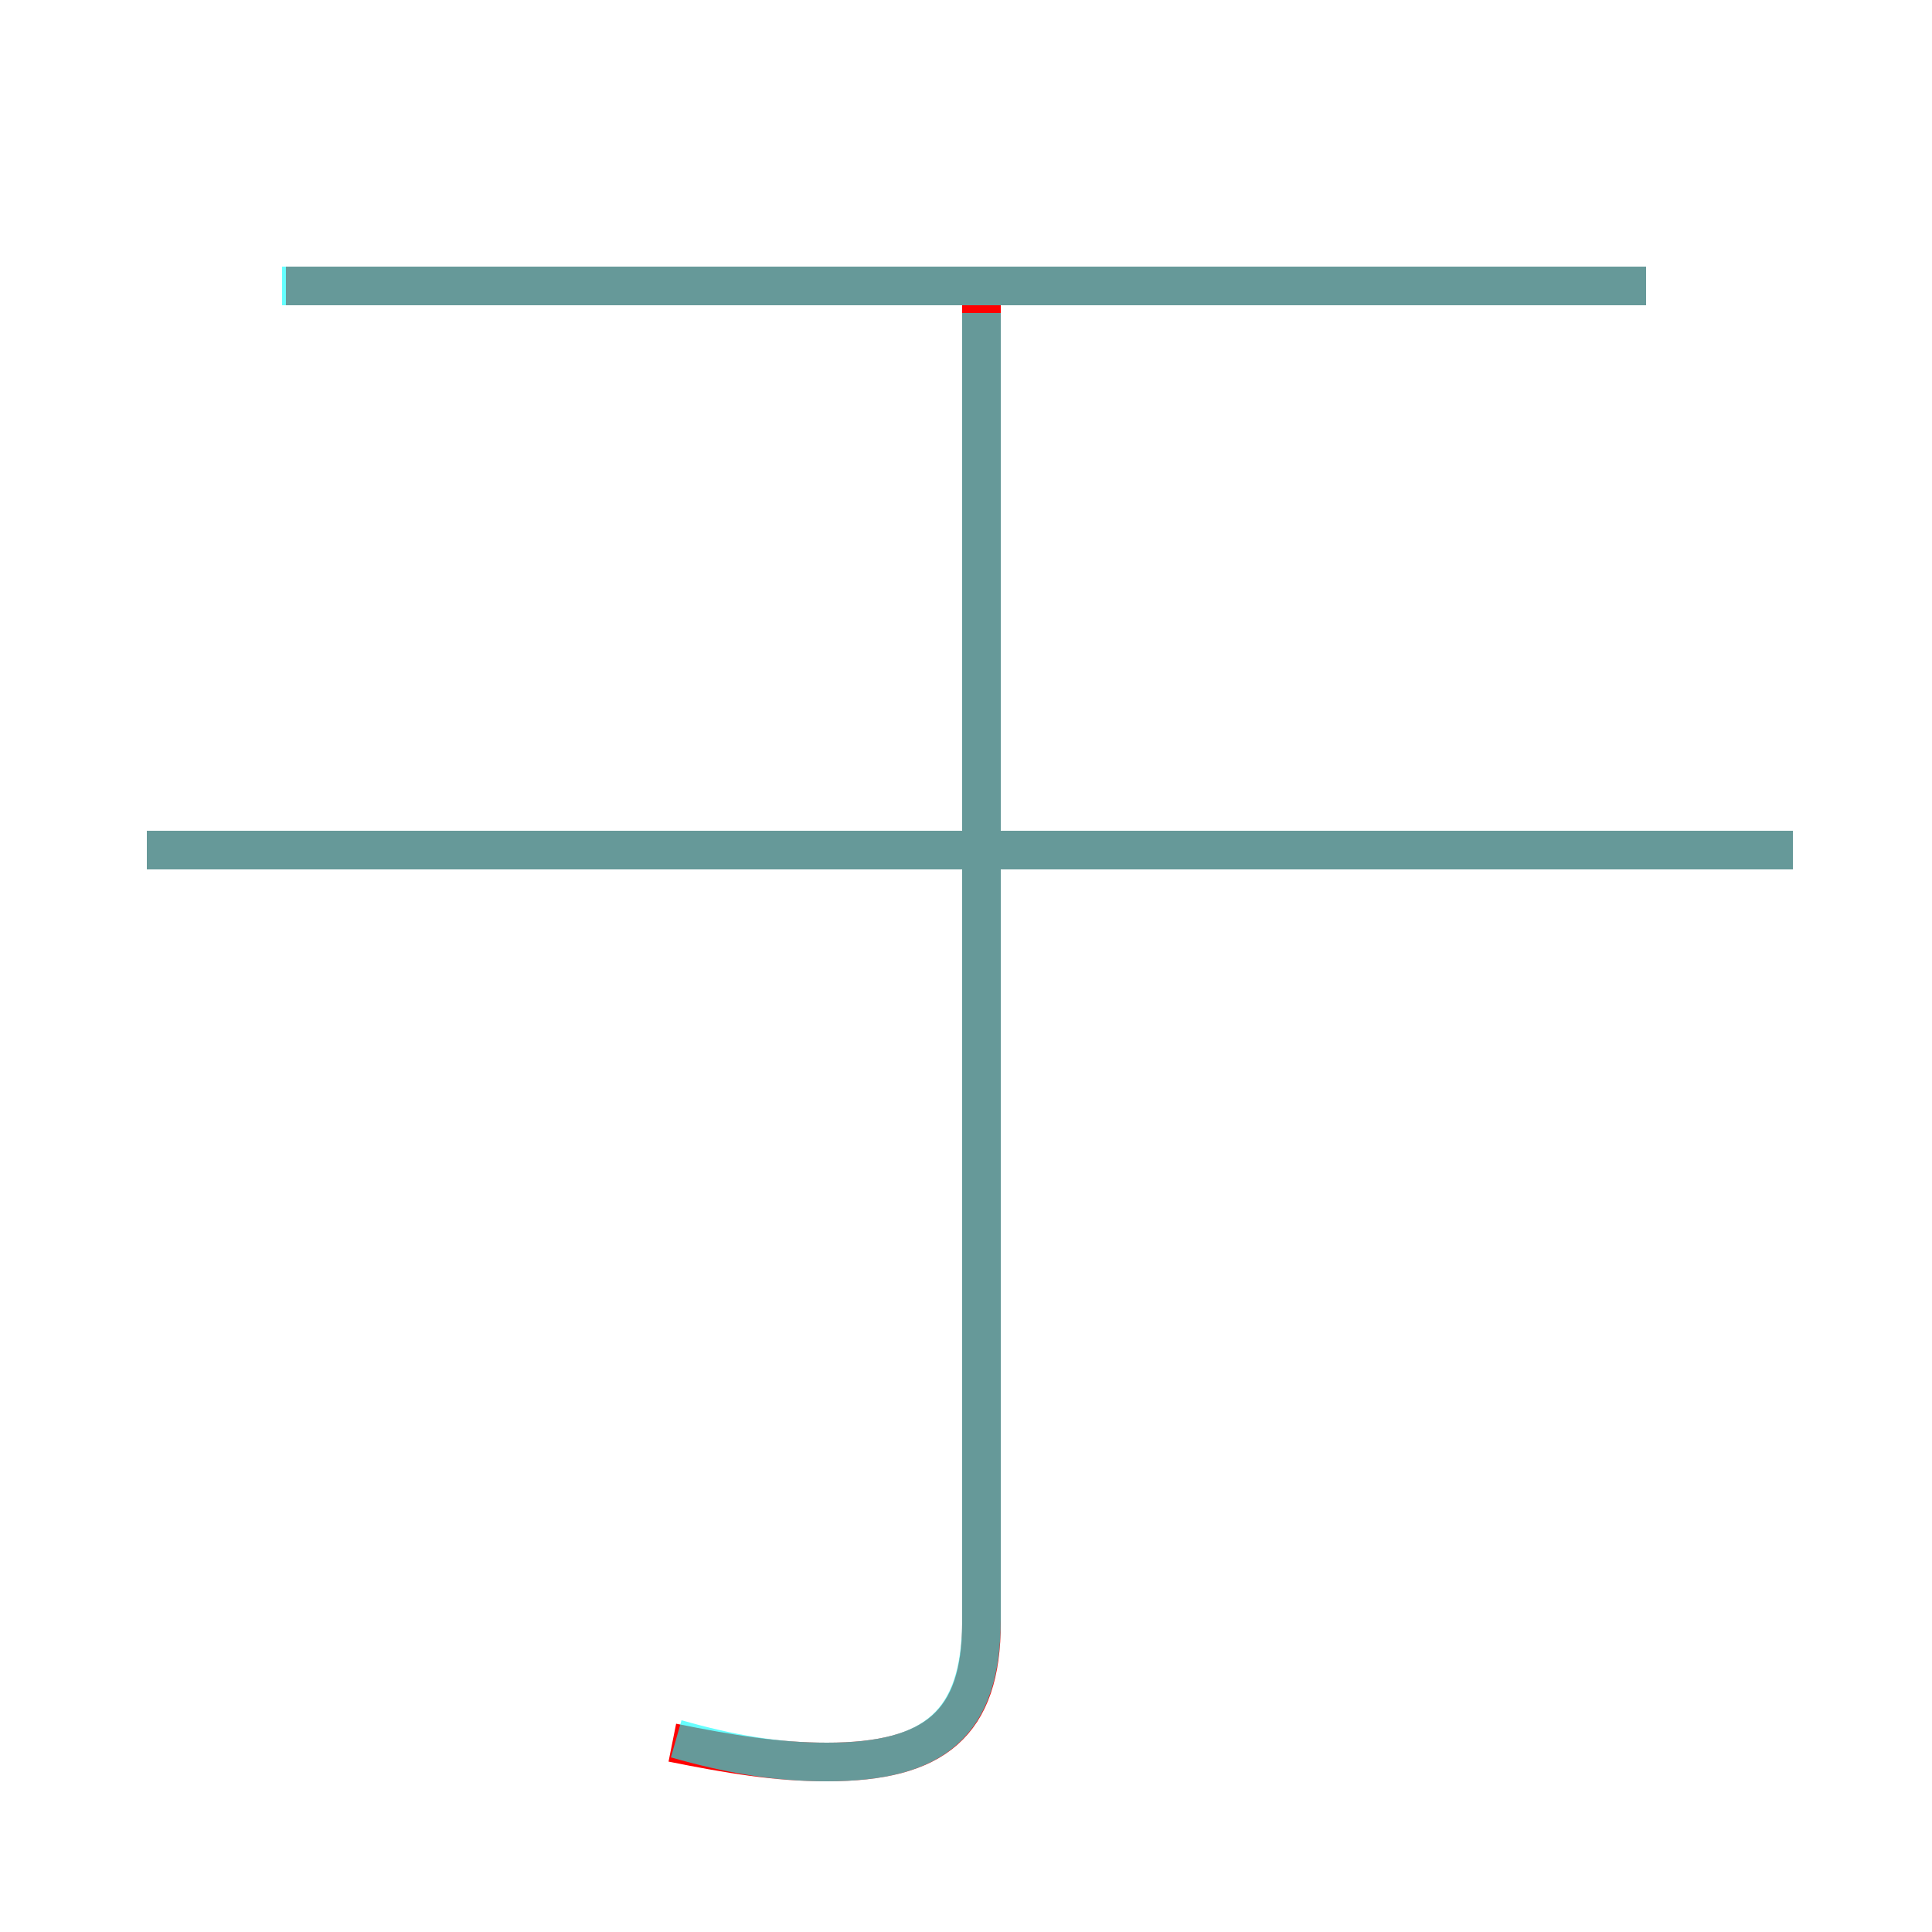 <?xml version='1.0' encoding='utf8'?>
<svg viewBox="0.0 -6.0 50.0 50.0" version="1.1" xmlns="http://www.w3.org/2000/svg">
<rect x="0.0" y="-6.0" width="50.0" height="50.0" fill="#333333" stroke="none"/>
<rect x="-1000" y="-1000" width="2000" height="2000" stroke="white" fill="white"/>
<g style="fill:none;stroke:rgba(255, 0, 0, 1);  stroke-width:1"><path d="M 17.4 1.1 C 18.9 1.4 20.1 1.6 21.4 1.6 C 24.2 1.6 25.4 0.6 25.4 -2.0 L 25.4 -36.8 M 46.4 -22.0 L 3.8 -22.0 M 42.6 -36.6 L 7.4 -36.6" transform="translate(0.0 38.0)" />
</g>
<g style="fill:none;stroke:rgba(0, 255, 255, 0.6);  stroke-width:1">
<path d="M 17.5 1.0 C 18.9 1.4 20.1 1.6 21.4 1.6 C 24.2 1.6 25.4 0.6 25.4 -2.1 L 25.4 -35.9 M 46.4 -22.0 L 3.8 -22.0 M 42.6 -36.6 L 7.3 -36.6" transform="translate(0.0 38.0)" />
</g>
</svg>